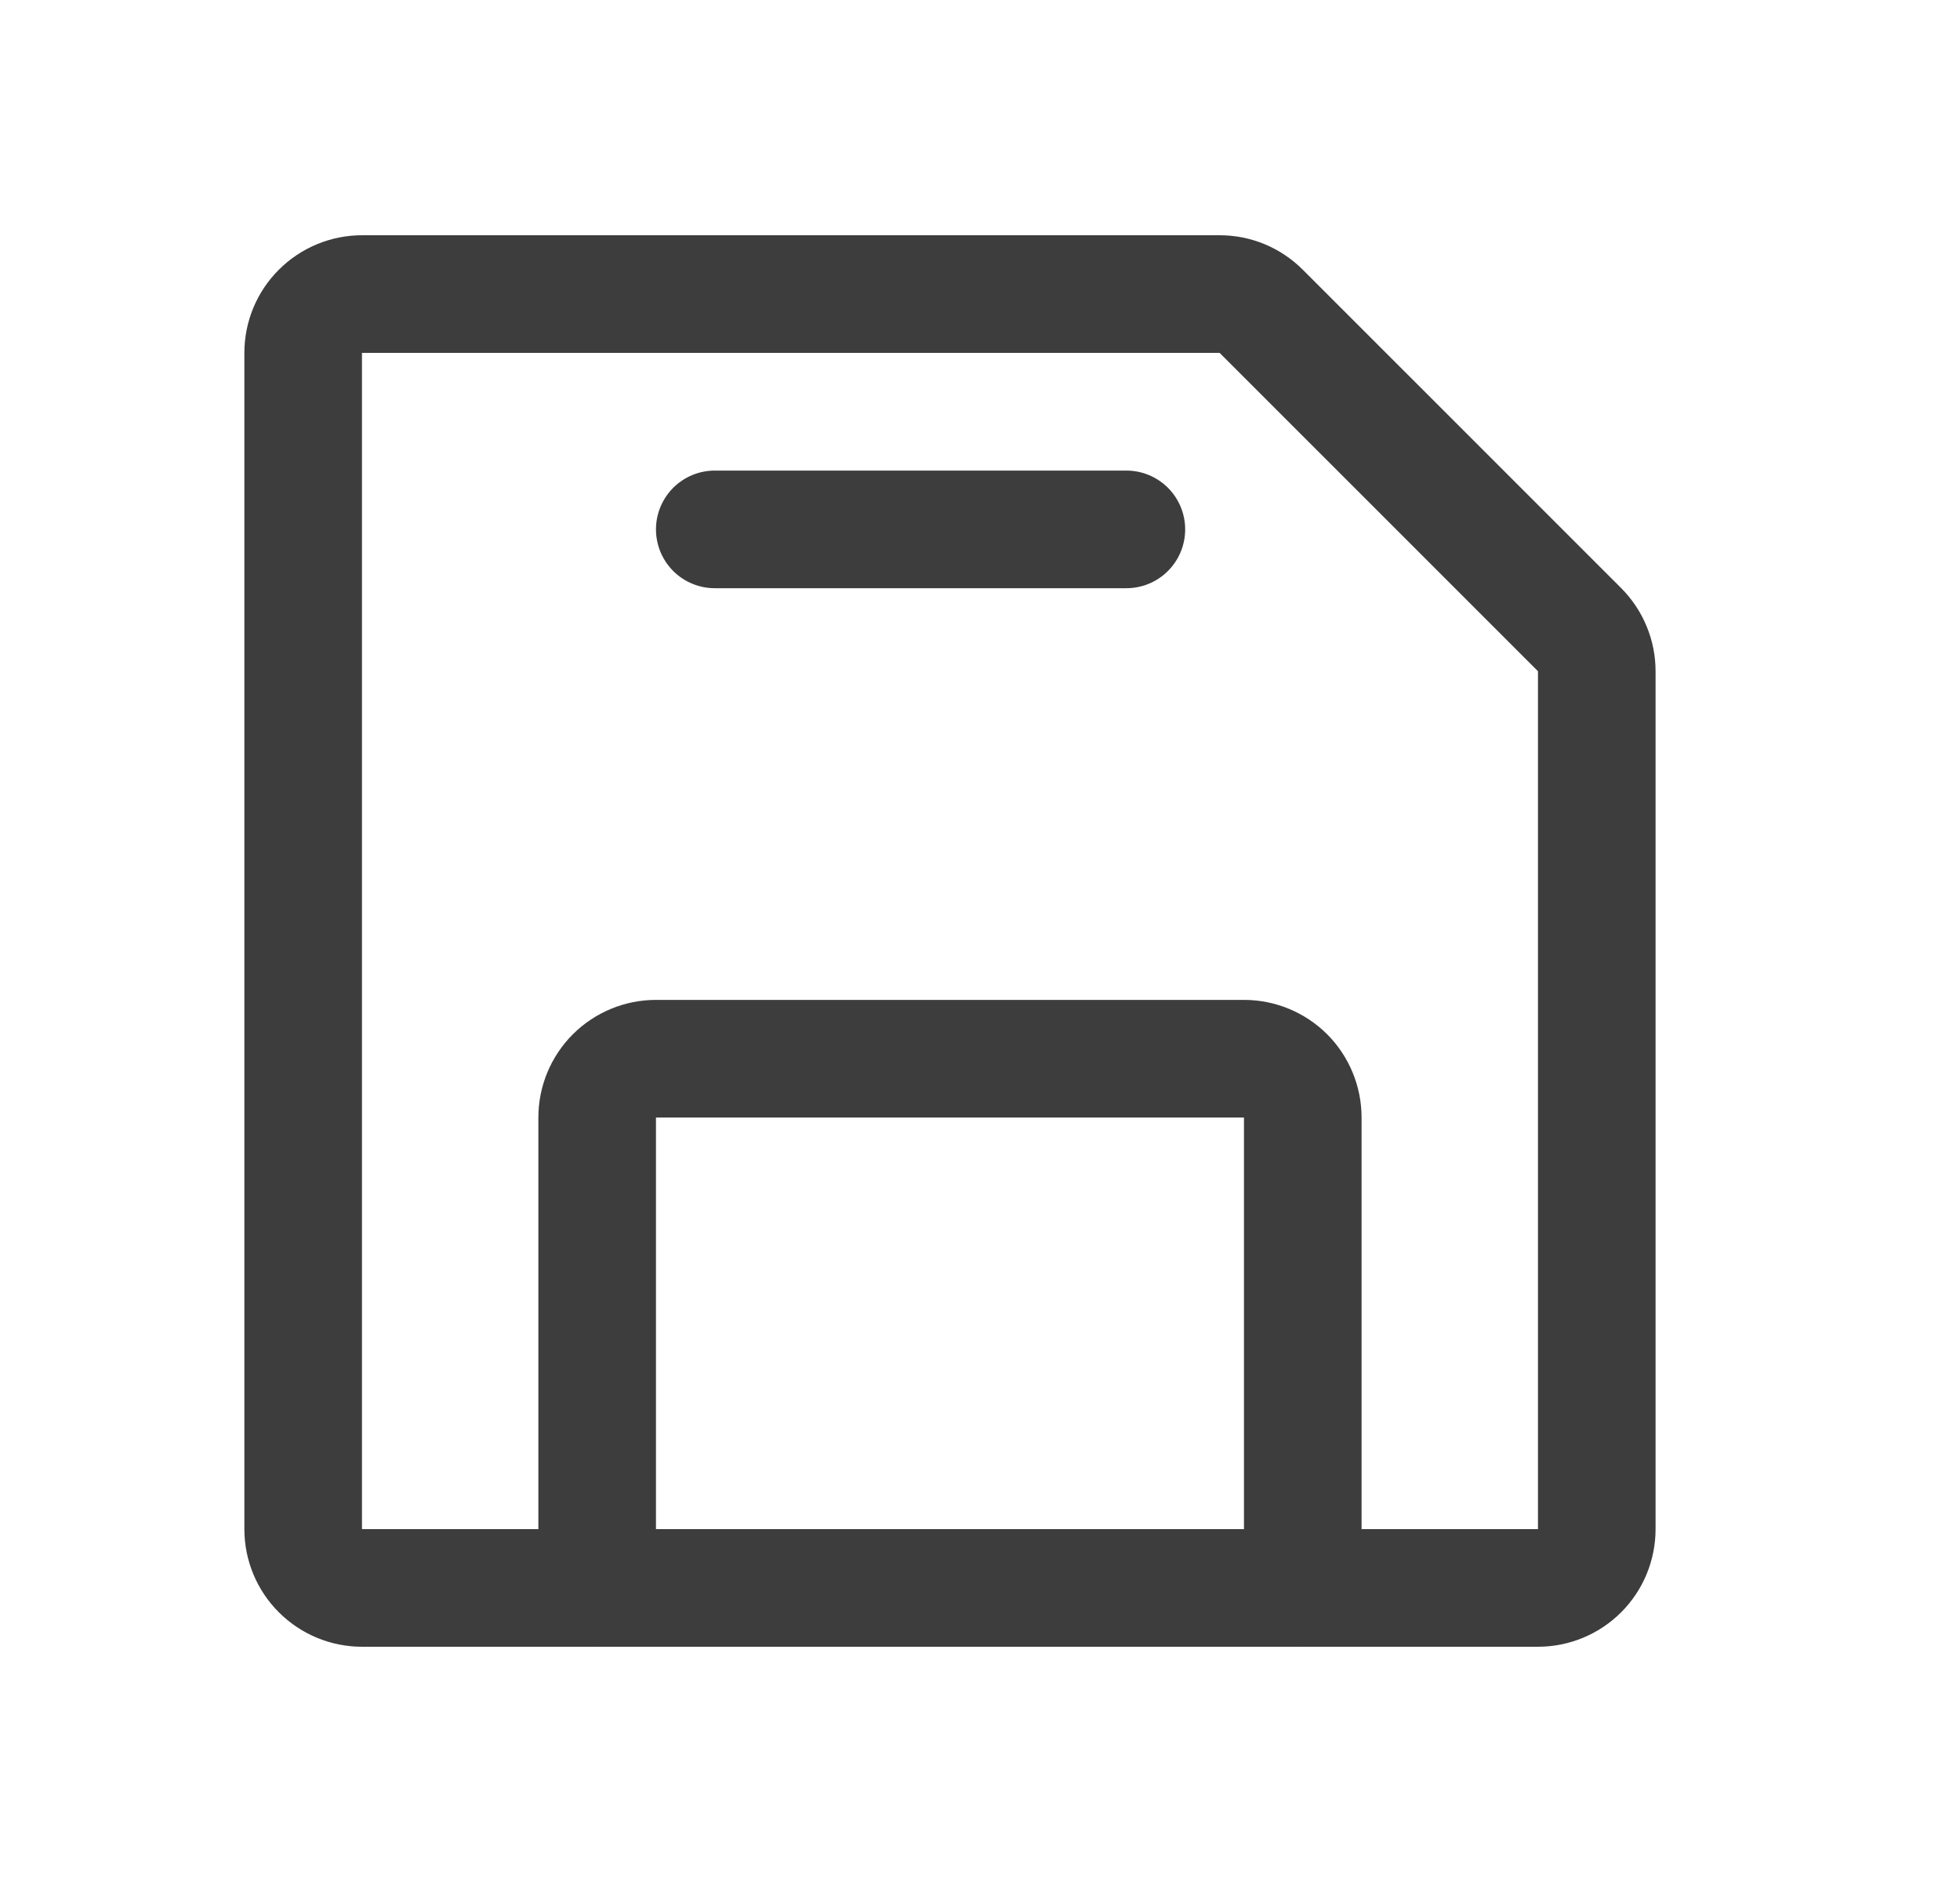 <svg width="25" height="24" viewBox="0 0 25 24" fill="none" xmlns="http://www.w3.org/2000/svg">
<path d="M7.617 20.251V14.251C7.617 14.052 7.696 13.861 7.837 13.72C7.978 13.58 8.169 13.501 8.367 13.501H15.867C16.066 13.501 16.257 13.58 16.398 13.72C16.538 13.861 16.617 14.052 16.617 14.251V20.251M14.367 6.751H9.117M20.367 8.561V19.5C20.367 19.699 20.288 19.89 20.148 20.03C20.007 20.171 19.816 20.25 19.617 20.25H4.617C4.419 20.25 4.228 20.171 4.087 20.03C3.946 19.89 3.867 19.699 3.867 19.5V4.5C3.867 4.301 3.946 4.11 4.087 3.97C4.228 3.829 4.419 3.75 4.617 3.75H15.557C15.655 3.75 15.753 3.769 15.844 3.807C15.935 3.845 16.017 3.9 16.087 3.97L20.148 8.03C20.217 8.1 20.273 8.183 20.31 8.274C20.348 8.365 20.367 8.462 20.367 8.561Z" stroke="#3D3D3D" stroke-width="1.5" stroke-linecap="round" stroke-linejoin="round"/>
</svg>
